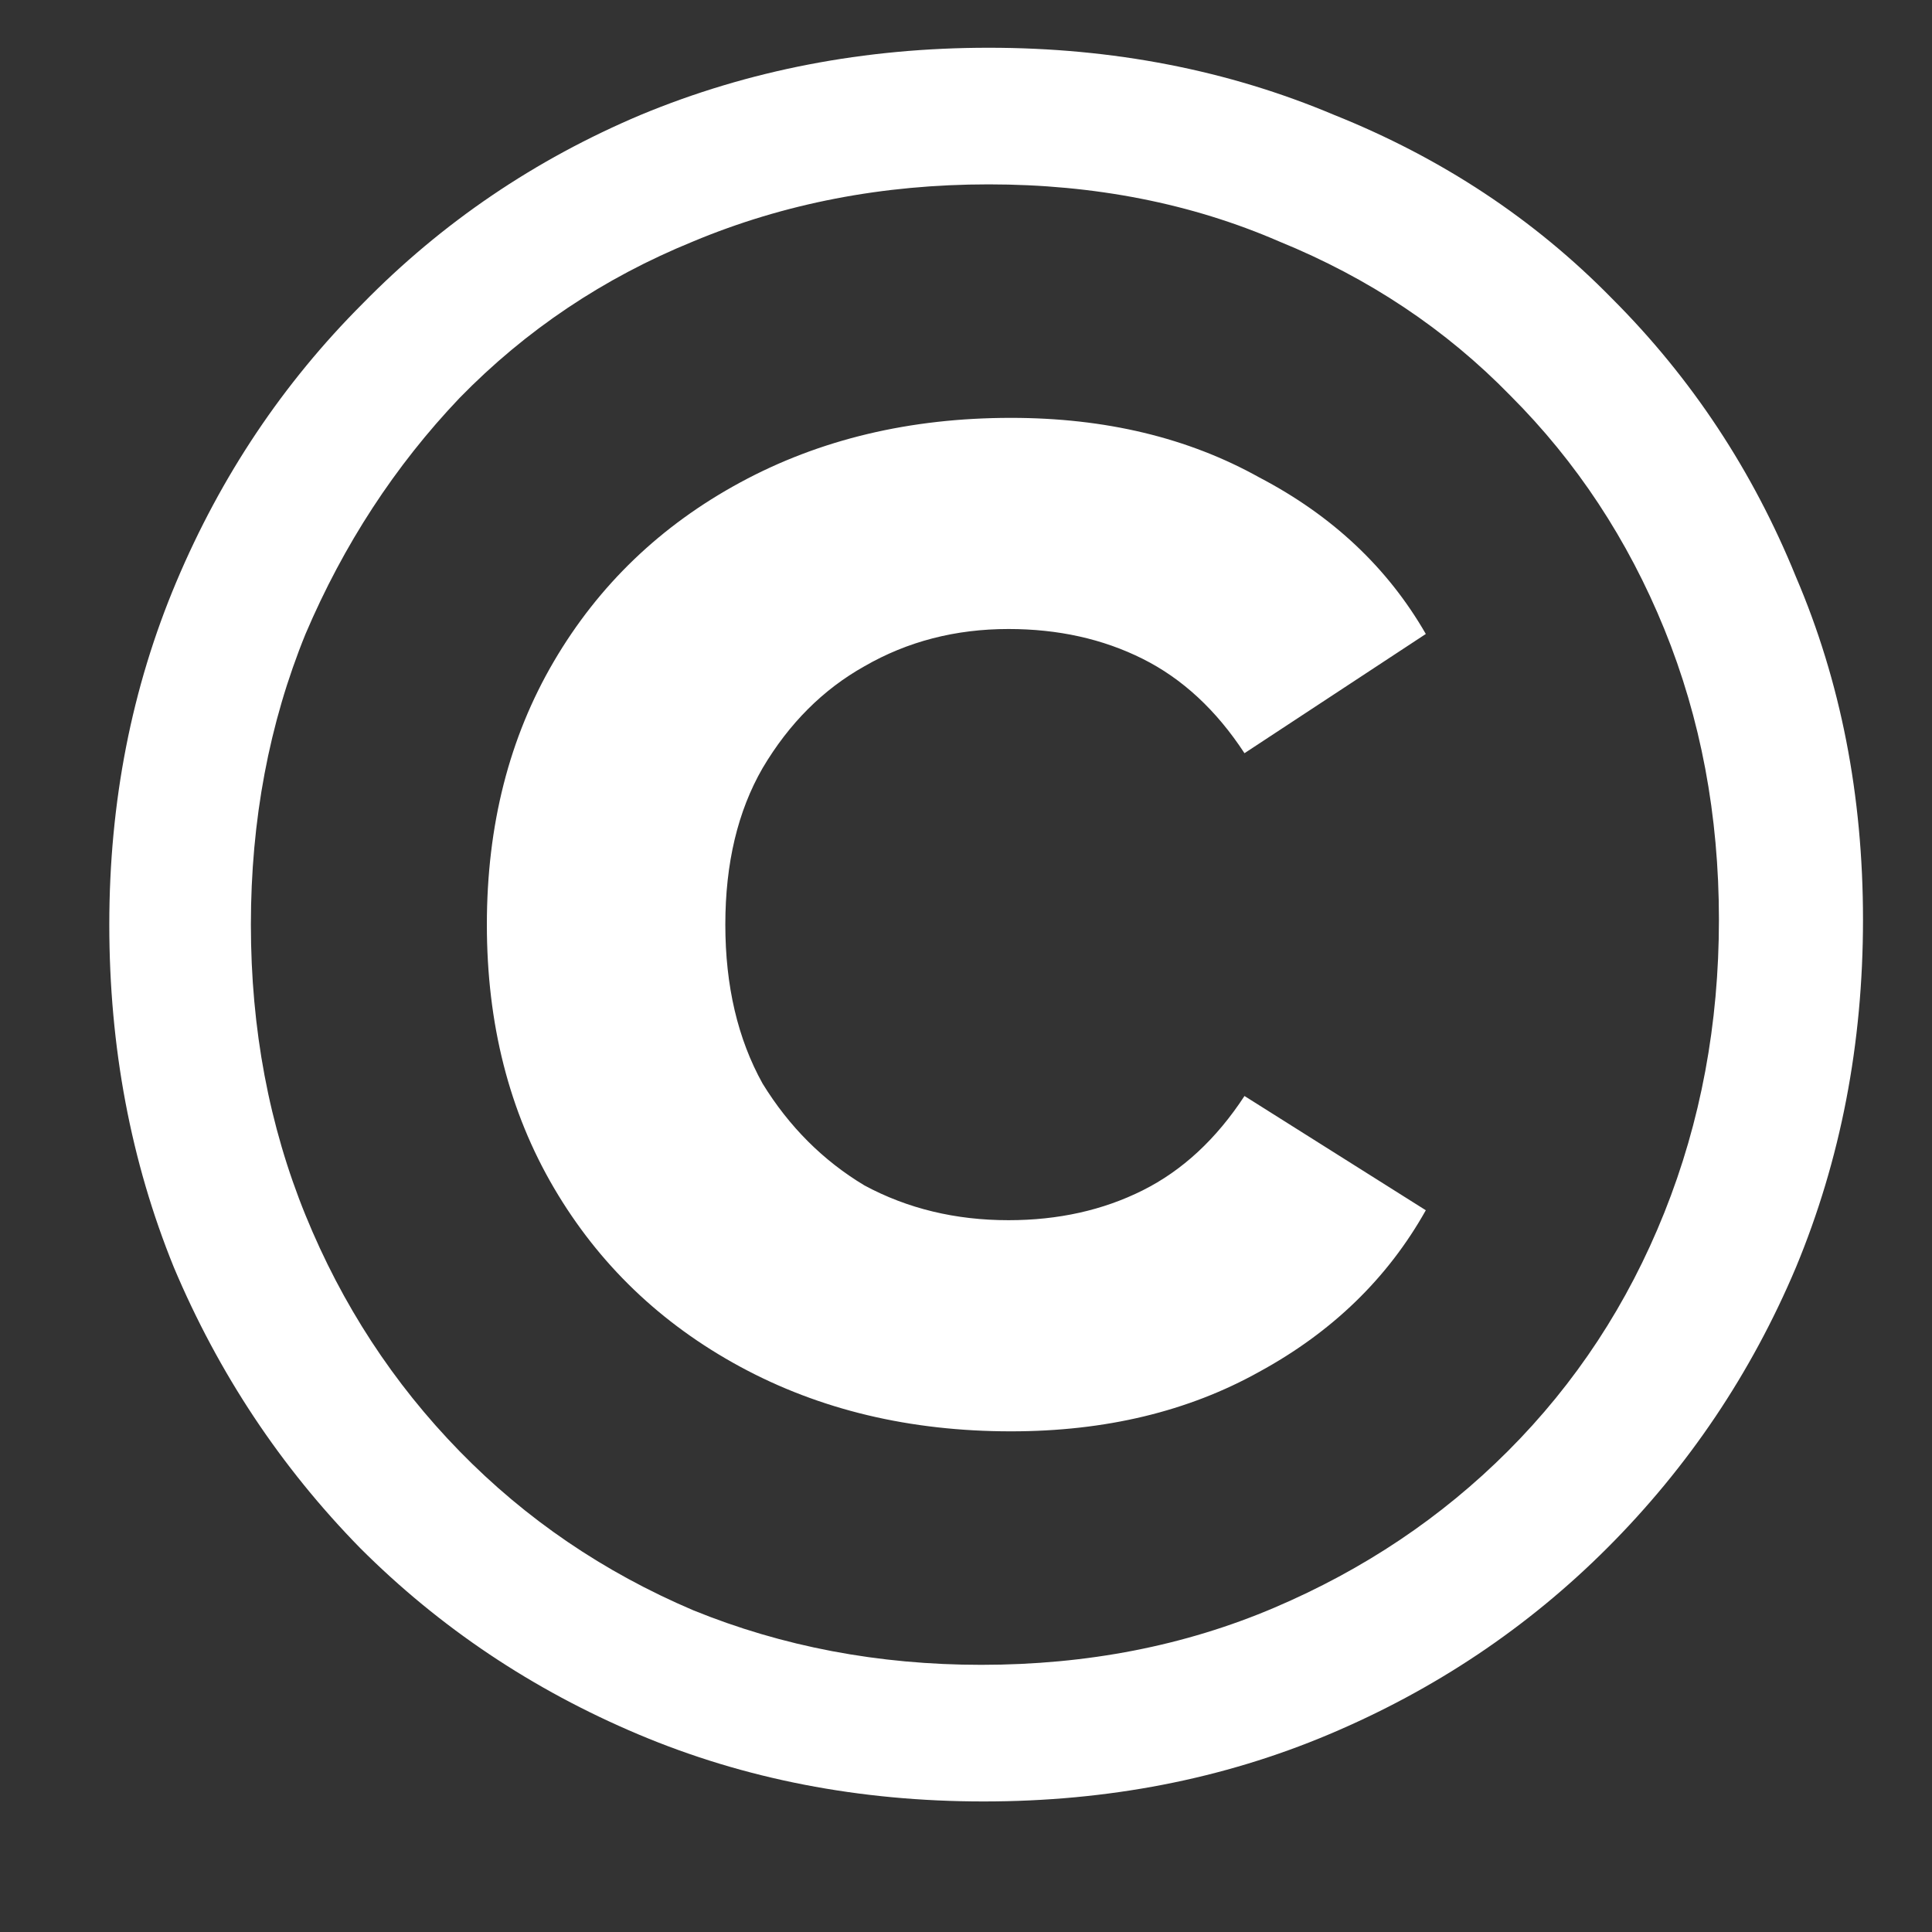 <svg width="14" height="14" viewBox="0 0 14 14" fill="none" xmlns="http://www.w3.org/2000/svg">
<rect x="0" y="0" width="14" height="14" fill="#333333" stroke="none"/>
<path d="M7.128 13.054C6.228 13.054 5.394 12.892 4.626 12.568C3.858 12.244 3.186 11.794 2.61 11.218C2.034 10.63 1.584 9.952 1.26 9.184C0.948 8.416 0.792 7.588 0.792 6.7C0.792 5.812 0.954 4.984 1.278 4.216C1.602 3.448 2.052 2.776 2.628 2.2C3.204 1.612 3.876 1.156 4.644 0.832C5.424 0.508 6.264 0.346 7.164 0.346C8.064 0.346 8.898 0.508 9.666 0.832C10.446 1.144 11.118 1.588 11.682 2.164C12.258 2.74 12.702 3.412 13.014 4.18C13.338 4.936 13.5 5.764 13.5 6.664C13.5 7.564 13.338 8.404 13.014 9.184C12.69 9.952 12.234 10.63 11.646 11.218C11.07 11.794 10.398 12.244 9.63 12.568C8.862 12.892 8.028 13.054 7.128 13.054ZM7.11 12.064C7.878 12.064 8.586 11.926 9.234 11.65C9.882 11.374 10.446 10.996 10.926 10.516C11.418 10.024 11.796 9.448 12.06 8.788C12.324 8.128 12.456 7.42 12.456 6.664C12.456 5.908 12.324 5.206 12.06 4.558C11.796 3.91 11.424 3.346 10.944 2.866C10.476 2.386 9.918 2.014 9.27 1.75C8.634 1.474 7.932 1.336 7.164 1.336C6.396 1.336 5.682 1.474 5.022 1.75C4.374 2.014 3.81 2.392 3.33 2.884C2.862 3.376 2.49 3.946 2.214 4.594C1.95 5.242 1.818 5.944 1.818 6.7C1.818 7.456 1.95 8.158 2.214 8.806C2.478 9.454 2.85 10.024 3.33 10.516C3.81 11.008 4.374 11.392 5.022 11.668C5.67 11.932 6.366 12.064 7.11 12.064ZM7.326 10.372C6.594 10.372 5.94 10.216 5.364 9.904C4.788 9.592 4.338 9.16 4.014 8.608C3.69 8.056 3.528 7.42 3.528 6.7C3.528 5.98 3.69 5.344 4.014 4.792C4.338 4.24 4.788 3.808 5.364 3.496C5.94 3.184 6.594 3.028 7.326 3.028C8.01 3.028 8.61 3.172 9.126 3.46C9.654 3.736 10.056 4.114 10.332 4.594L9.018 5.458C8.814 5.146 8.568 4.918 8.28 4.774C7.992 4.63 7.668 4.558 7.308 4.558C6.924 4.558 6.576 4.648 6.264 4.828C5.964 4.996 5.718 5.242 5.526 5.566C5.346 5.878 5.256 6.256 5.256 6.7C5.256 7.144 5.346 7.528 5.526 7.852C5.718 8.164 5.964 8.41 6.264 8.59C6.576 8.758 6.924 8.842 7.308 8.842C7.668 8.842 7.992 8.77 8.28 8.626C8.568 8.482 8.814 8.254 9.018 7.942L10.332 8.77C10.056 9.262 9.654 9.652 9.126 9.94C8.61 10.228 8.01 10.372 7.326 10.372Z" fill="white"/>
</svg>
